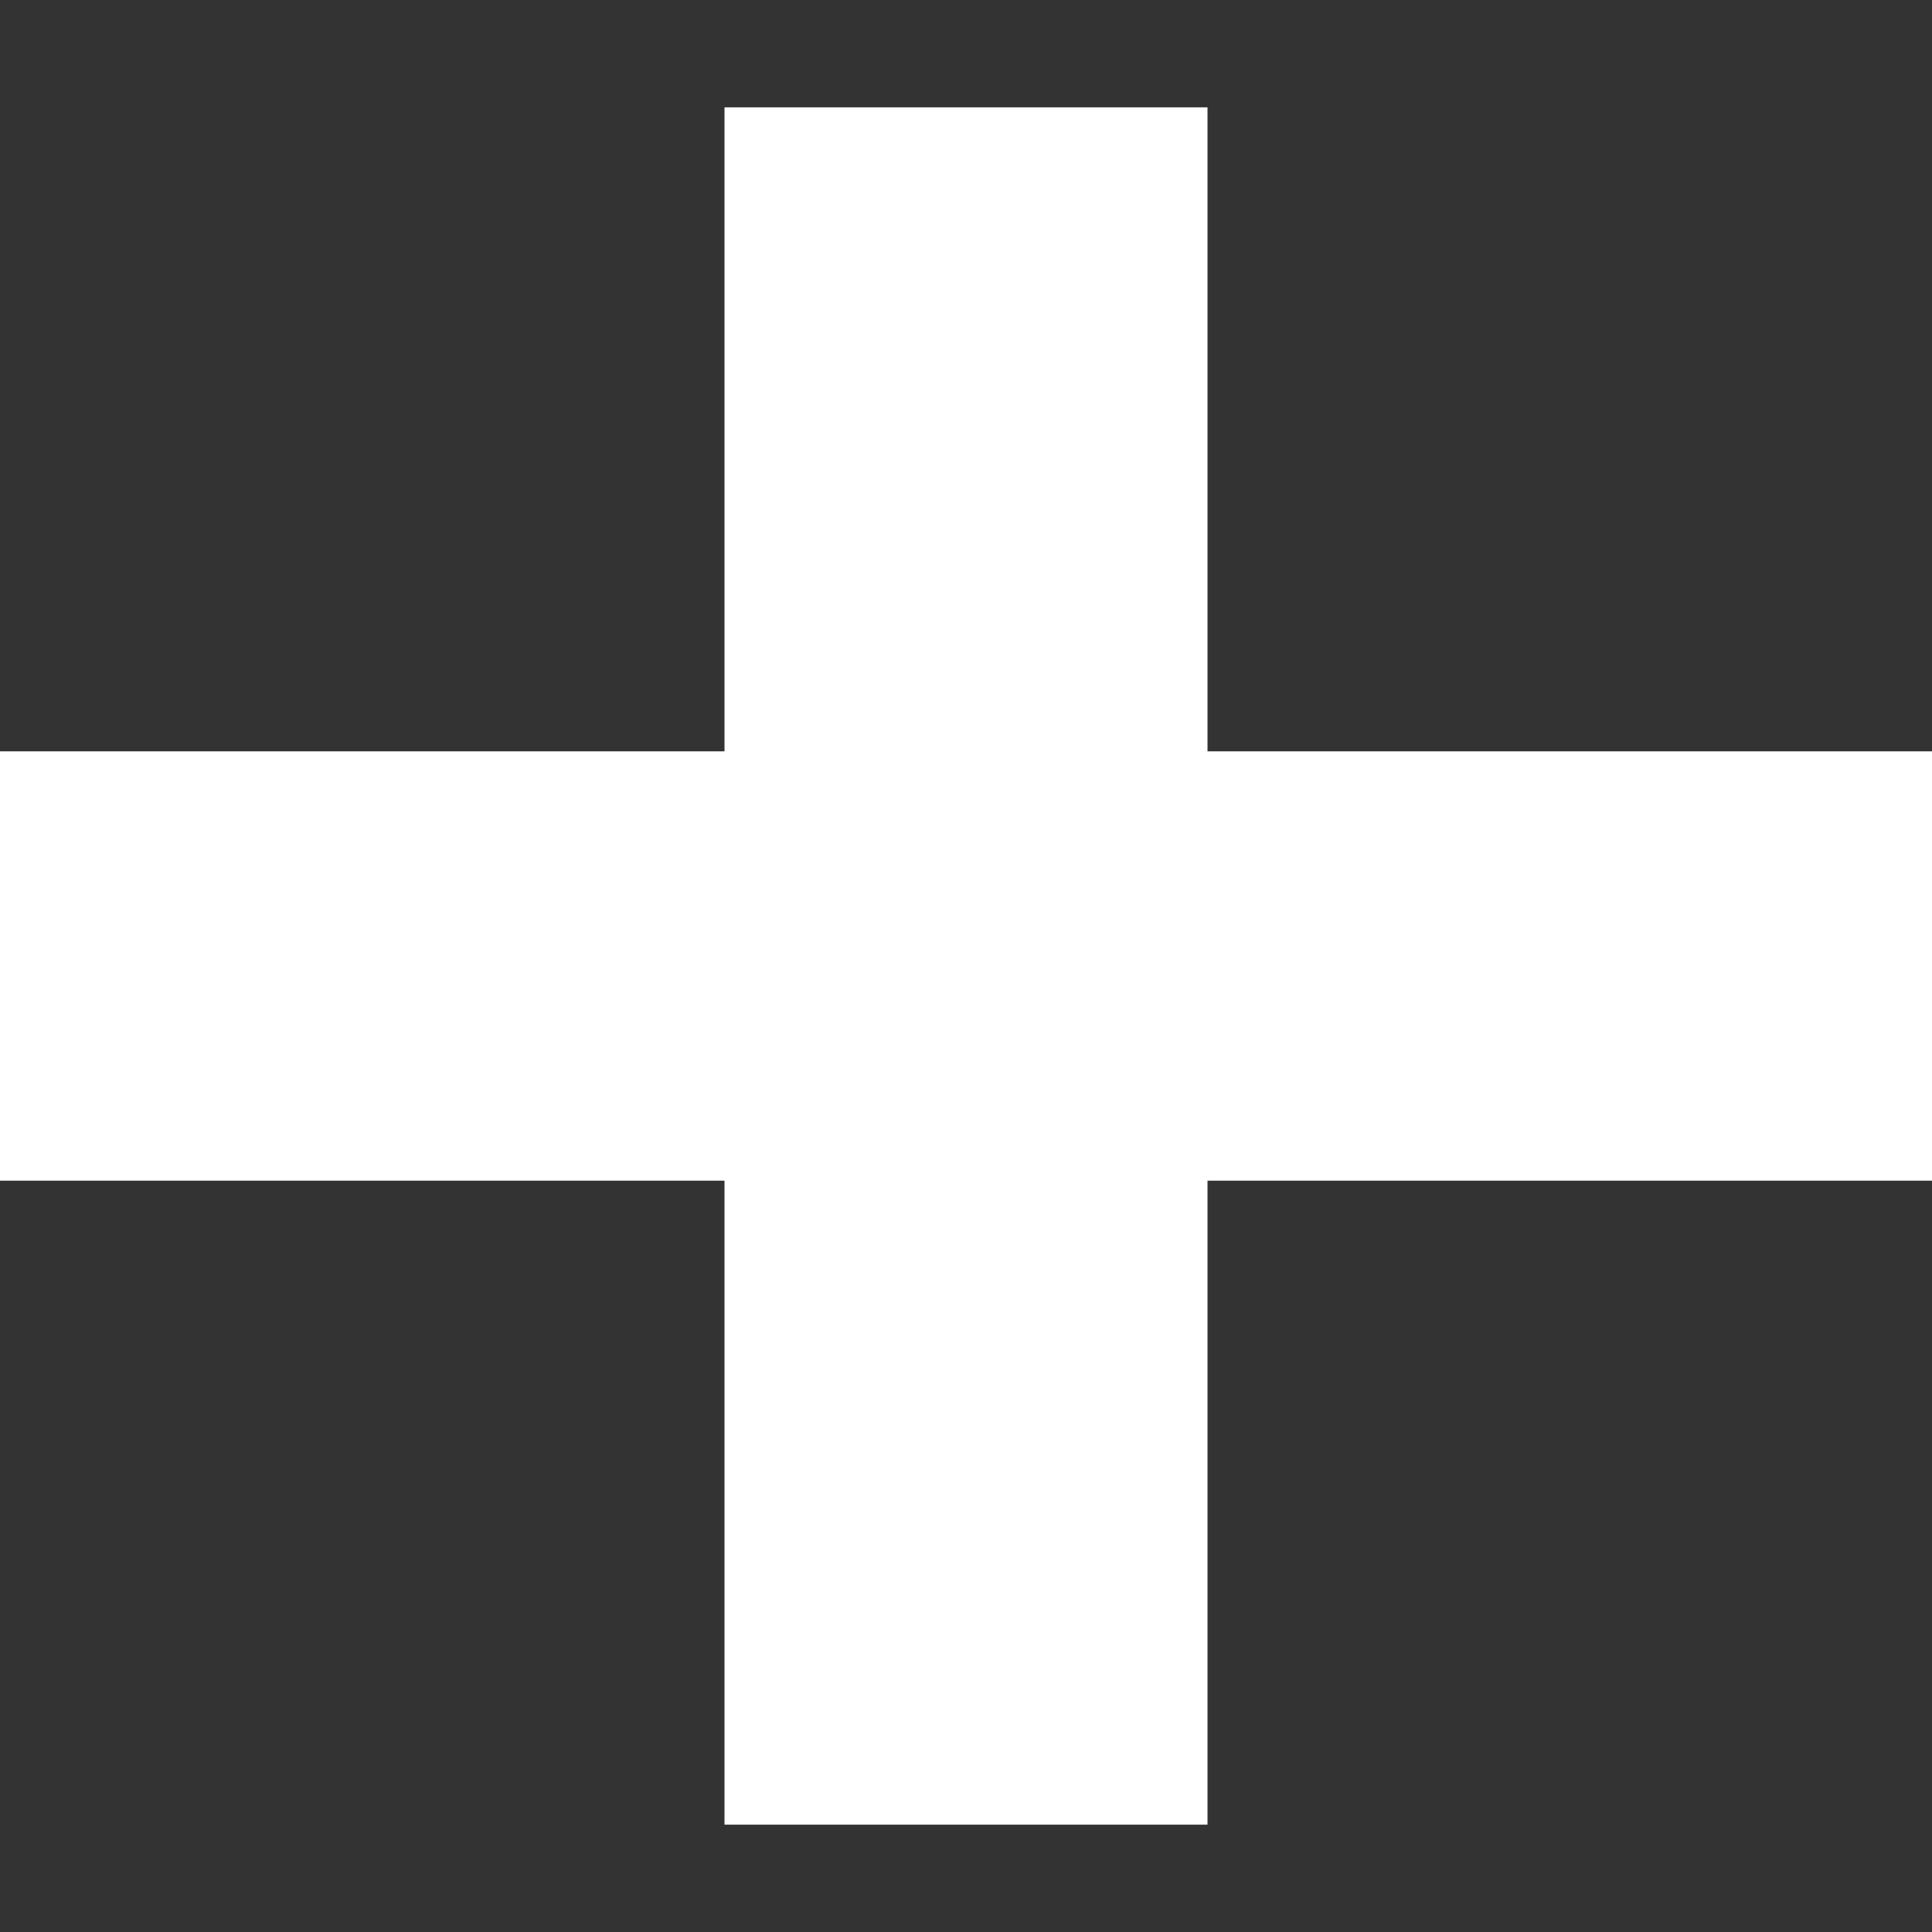 <!DOCTYPE svg PUBLIC "-//W3C//DTD SVG 1.1//EN" "http://www.w3.org/Graphics/SVG/1.1/DTD/svg11.dtd">
<!-- Uploaded to: SVG Repo, www.svgrepo.com, Transformed by: SVG Repo Mixer Tools -->
<svg width="800px" height="800px" viewBox="0 -0.5 9 9" version="1.1" xmlns="http://www.w3.org/2000/svg" xmlns:xlink="http://www.w3.org/1999/xlink" fill="#000000">
<rect x="0" y="-0.5" width="9" height="9" fill="#333333" stroke="none"/>
strokeWidth
<g id="SVGRepo_bgCarrier" strokeWidth="0"/>
strokeWidth
<g id="SVGRepo_tracerCarrier" strokeLinecap="round" strokeLinejoin="round"/>

<g id="SVGRepo_iconCarrier"> <title>plus_mini [#ffffff]</title> <desc>Created with Sketch.</desc> <defs> </defs> <g id="Page-1" stroke="none" strokeWidth="1" fill="none" fillRule="evenodd"> <g id="Dribbble-Light-Preview" transform="translate(-345, -206)" fill="#ffffff"> <g id="icons" transform="translate(56, 160)"> <polygon id="plus_mini-[#ffffff]" points="298 49 298 51 294.625 51 294.625 54 292.375 54 292.375 51 289 51 289 49 292.375 49 292.375 46 294.625 46 294.625 49"> </polygon> </g> </g> </g> </g>

</svg>